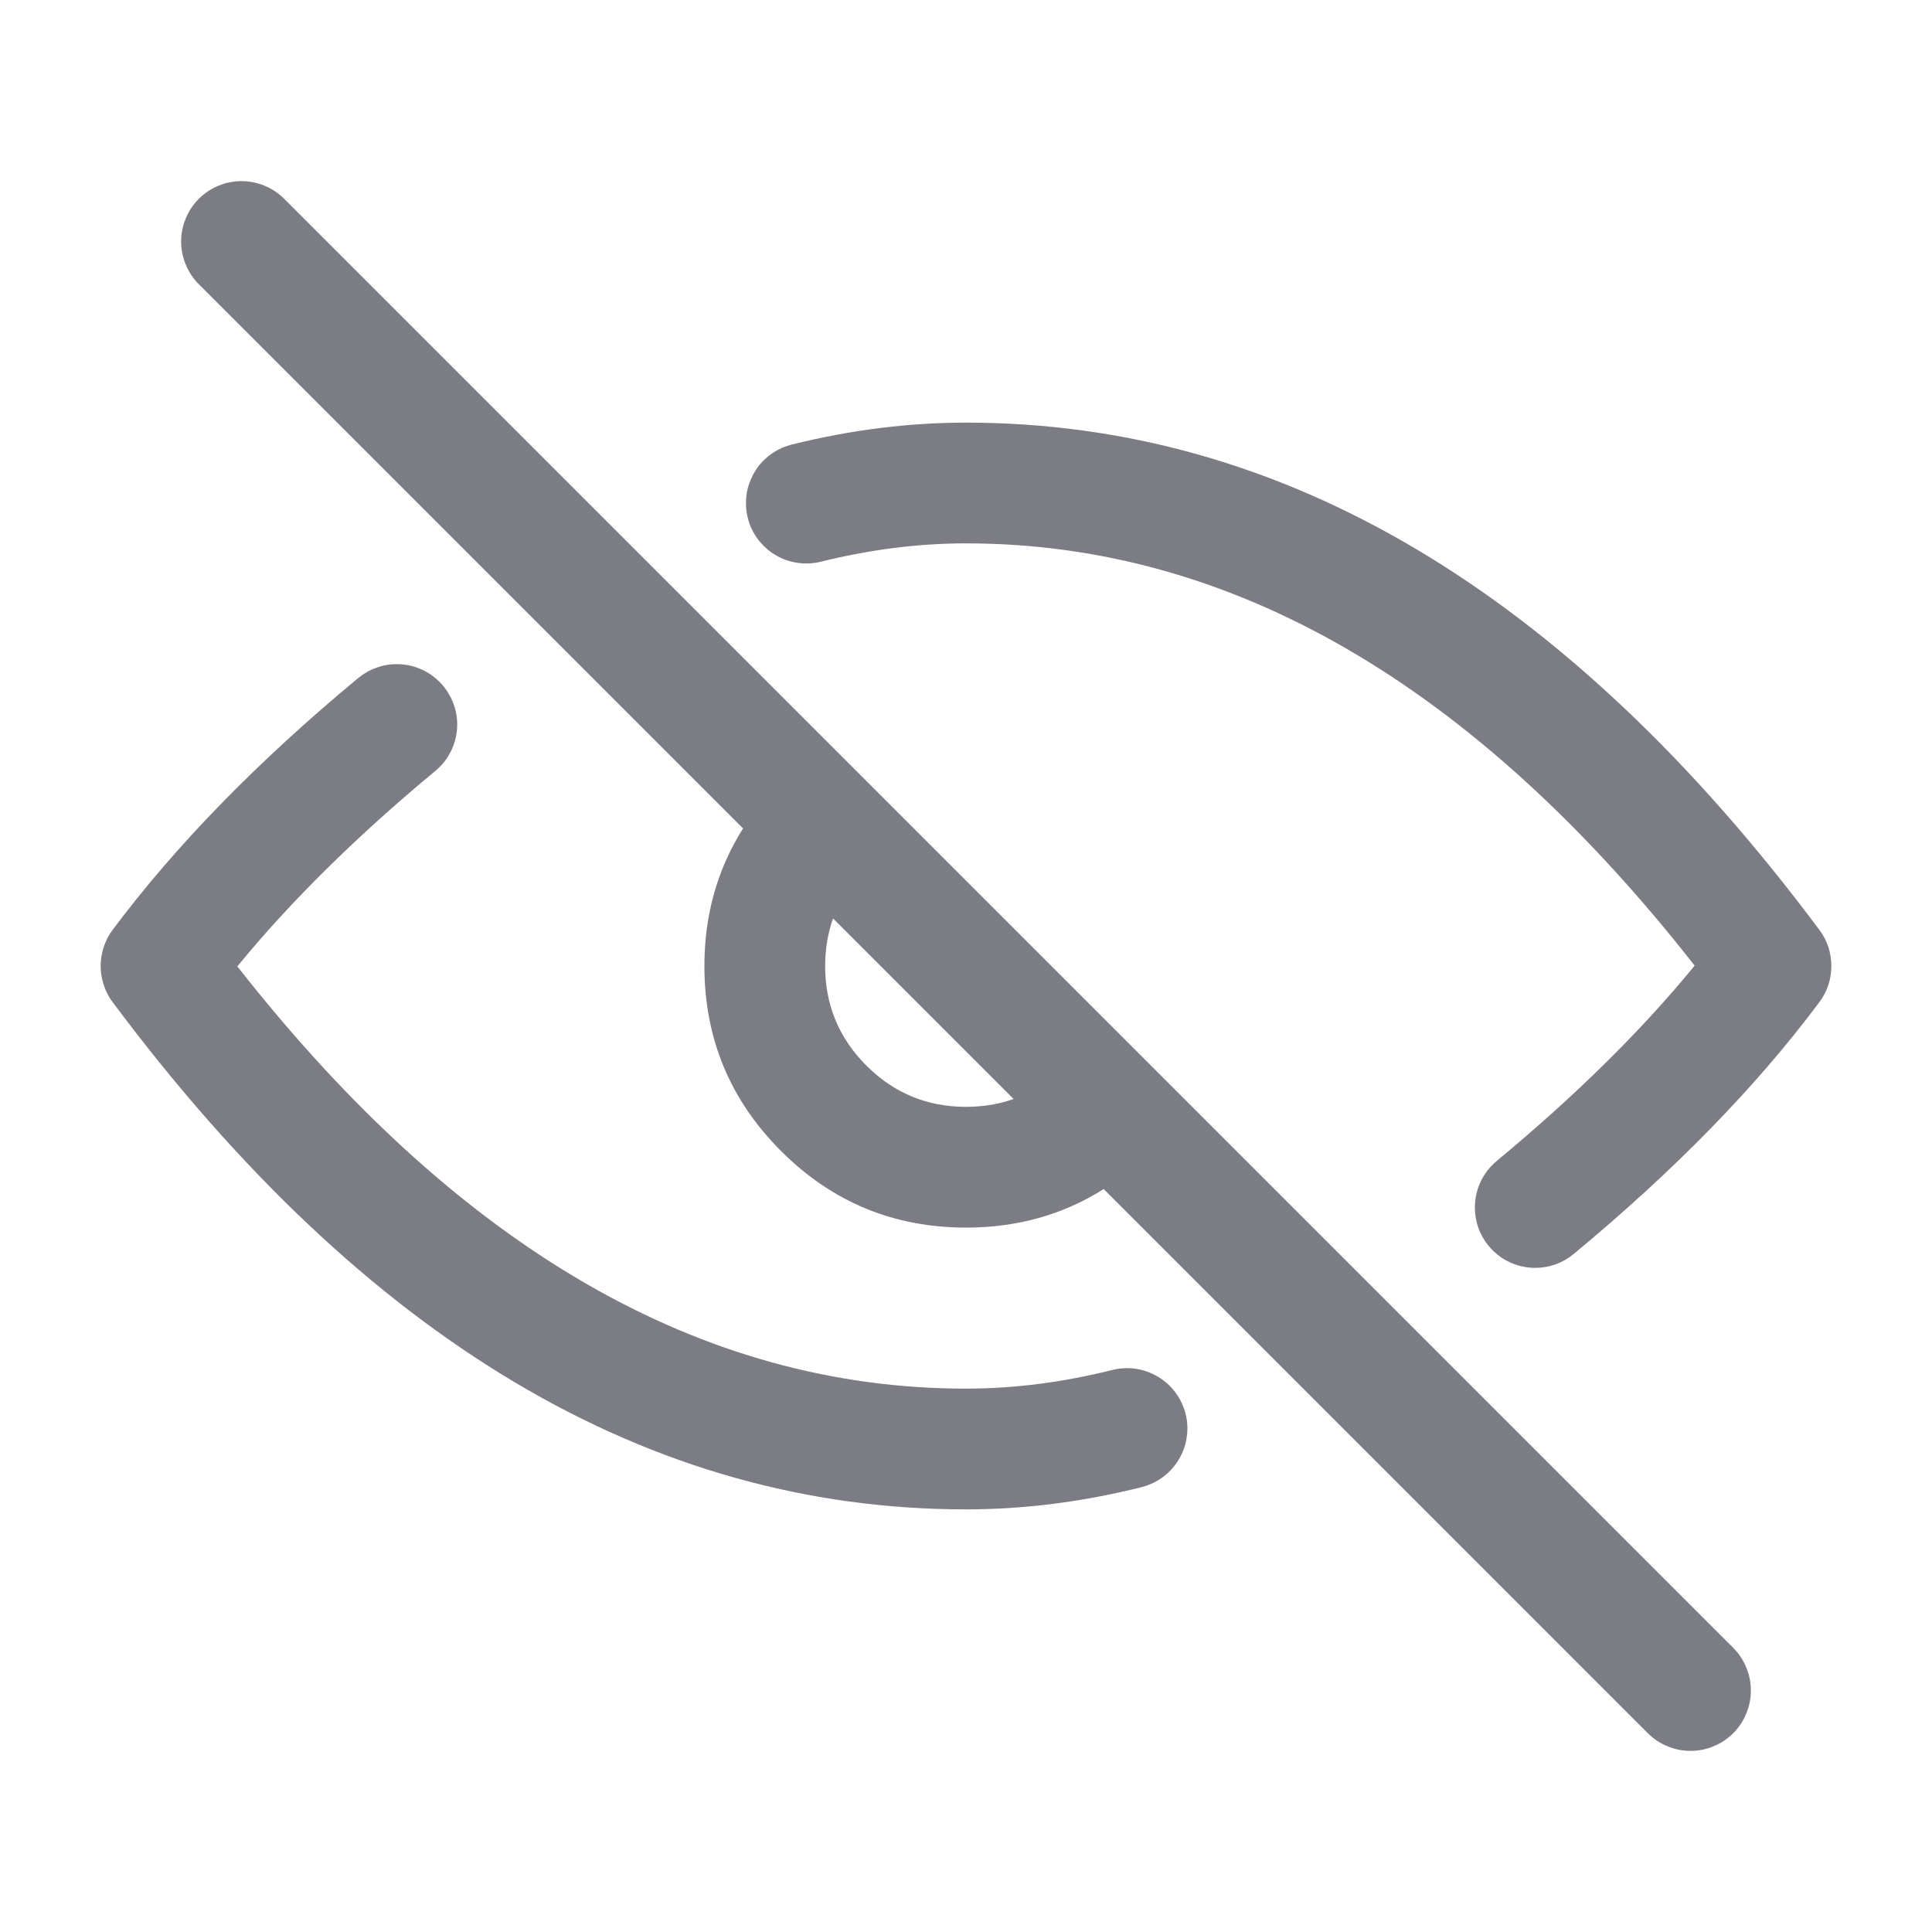 <svg xmlns="http://www.w3.org/2000/svg" xmlns:xlink="http://www.w3.org/1999/xlink" fill="none" version="1.1" width="20" height="20" viewBox="0 0 20 20"><defs><clipPath id="master_svg0_1_5618"><rect x="0" y="0" width="20" height="20" rx="0"/></clipPath></defs><g clip-path="url(#master_svg0_1_5618)"><g><path d="M15.494,12.018L15.494,12.019Q15.386,12.108,15.327,12.234Q15.268,12.36,15.268,12.5Q15.268,12.562,15.28,12.622Q15.292,12.682,15.315,12.739Q15.339,12.796,15.373,12.847Q15.407,12.898,15.451,12.942Q15.494,12.985,15.545,13.02Q15.597,13.054,15.653,13.077Q15.71,13.101,15.771,13.113Q15.831,13.125,15.893,13.125Q16.002,13.125,16.105,13.088Q16.207,13.051,16.291,12.981Q17.857,11.684,18.834,10.374Q18.895,10.293,18.927,10.197Q18.958,10.101,18.958,10Q18.958,9.899,18.927,9.803Q18.895,9.707,18.834,9.626Q14.916,4.375,10,4.375Q9.109,4.375,8.196,4.602Q8.146,4.614,8.098,4.635Q8.05,4.656,8.007,4.684Q7.963,4.712,7.925,4.747Q7.886,4.782,7.854,4.823Q7.822,4.864,7.798,4.91Q7.773,4.956,7.756,5.005Q7.739,5.054,7.73,5.105Q7.722,5.156,7.722,5.208Q7.722,5.27,7.734,5.33Q7.746,5.391,7.769,5.448Q7.793,5.504,7.827,5.556Q7.861,5.607,7.905,5.65Q7.948,5.694,7.999,5.728Q8.051,5.762,8.107,5.786Q8.164,5.809,8.225,5.821Q8.285,5.833,8.347,5.833Q8.423,5.833,8.497,5.815Q9.262,5.625,10,5.625Q14.115,5.625,17.543,9.996Q16.719,11.003,15.494,12.018ZM4.506,7.981Q4.614,7.892,4.673,7.766Q4.733,7.64,4.733,7.5Q4.733,7.438,4.721,7.378Q4.709,7.318,4.685,7.261Q4.661,7.204,4.627,7.153Q4.593,7.102,4.549,7.058Q4.506,7.015,4.455,6.98Q4.404,6.946,4.347,6.923Q4.29,6.899,4.229,6.887Q4.169,6.875,4.108,6.875Q3.998,6.875,3.896,6.912Q3.793,6.949,3.709,7.019L3.708,7.019Q2.143,8.317,1.166,9.626Q1.105,9.707,1.074,9.803Q1.042,9.899,1.042,10Q1.042,10.101,1.074,10.197Q1.105,10.293,1.166,10.374Q5.084,15.625,10,15.625Q10.898,15.625,11.818,15.395Q11.869,15.382,11.916,15.361Q11.964,15.341,12.007,15.312Q12.051,15.284,12.089,15.249Q12.127,15.214,12.159,15.173Q12.191,15.132,12.216,15.086Q12.241,15.041,12.258,14.992Q12.275,14.943,12.283,14.891Q12.292,14.84,12.292,14.788Q12.292,14.727,12.28,14.666Q12.268,14.606,12.244,14.549Q12.221,14.492,12.186,14.441Q12.152,14.39,12.109,14.346Q12.065,14.303,12.014,14.269Q11.963,14.235,11.906,14.211Q11.849,14.187,11.789,14.175Q11.728,14.163,11.667,14.163Q11.59,14.163,11.515,14.182L11.514,14.182Q10.743,14.375,10,14.375Q5.885,14.375,2.457,10.004Q3.281,8.997,4.506,7.981L4.506,7.981L4.506,7.981Z" fill-rule="evenodd" fill="#7C7C84" fill-opacity="1"/></g><g><path d="M8.925,9.015Q9.004,8.928,9.047,8.819Q9.089,8.71,9.089,8.592Q9.089,8.531,9.077,8.47Q9.065,8.41,9.042,8.353Q9.018,8.296,8.984,8.245Q8.95,8.194,8.906,8.15Q8.863,8.107,8.812,8.073Q8.76,8.038,8.704,8.015Q8.647,7.991,8.586,7.979Q8.526,7.967,8.464,7.967Q8.333,7.967,8.213,8.02Q8.092,8.073,8.004,8.17Q7.292,8.946,7.292,10Q7.292,11.122,8.085,11.915Q8.878,12.708,10,12.708Q11.106,12.708,11.896,11.934Q11.986,11.846,12.035,11.73Q12.083,11.614,12.083,11.488Q12.083,11.426,12.071,11.366Q12.059,11.305,12.036,11.249Q12.012,11.192,11.978,11.141Q11.944,11.089,11.9,11.046Q11.857,11.002,11.806,10.968Q11.754,10.934,11.698,10.91Q11.641,10.887,11.58,10.875Q11.52,10.863,11.458,10.863Q11.336,10.863,11.222,10.909Q11.109,10.956,11.021,11.041Q10.596,11.458,10,11.458Q9.396,11.458,8.969,11.031Q8.542,10.604,8.542,10Q8.542,9.433,8.925,9.015Z" fill-rule="evenodd" fill="#7C7C84" fill-opacity="1"/></g><g><path d="M2.942,2.058L17.942,17.058Q18.03,17.146,18.077,17.261Q18.125,17.376,18.125,17.5Q18.125,17.562,18.113,17.622Q18.101,17.682,18.077,17.739Q18.054,17.796,18.02,17.847Q17.986,17.898,17.942,17.942Q17.898,17.986,17.847,18.02Q17.796,18.054,17.739,18.077Q17.682,18.101,17.622,18.113Q17.562,18.125,17.5,18.125Q17.376,18.125,17.261,18.077Q17.146,18.03,17.058,17.942L2.058,2.942L2.058,2.942Q1.97,2.854,1.923,2.739Q1.875,2.624,1.875,2.5Q1.875,2.438,1.887,2.378Q1.899,2.318,1.923,2.261Q1.946,2.204,1.98,2.153Q2.015,2.102,2.058,2.058Q2.102,2.015,2.153,1.98Q2.204,1.946,2.261,1.923Q2.318,1.899,2.378,1.887Q2.438,1.875,2.5,1.875Q2.624,1.875,2.739,1.923Q2.854,1.97,2.942,2.058L2.942,2.058Z" fill-rule="evenodd" fill="#7C7C84" fill-opacity="1"/></g></g></svg>